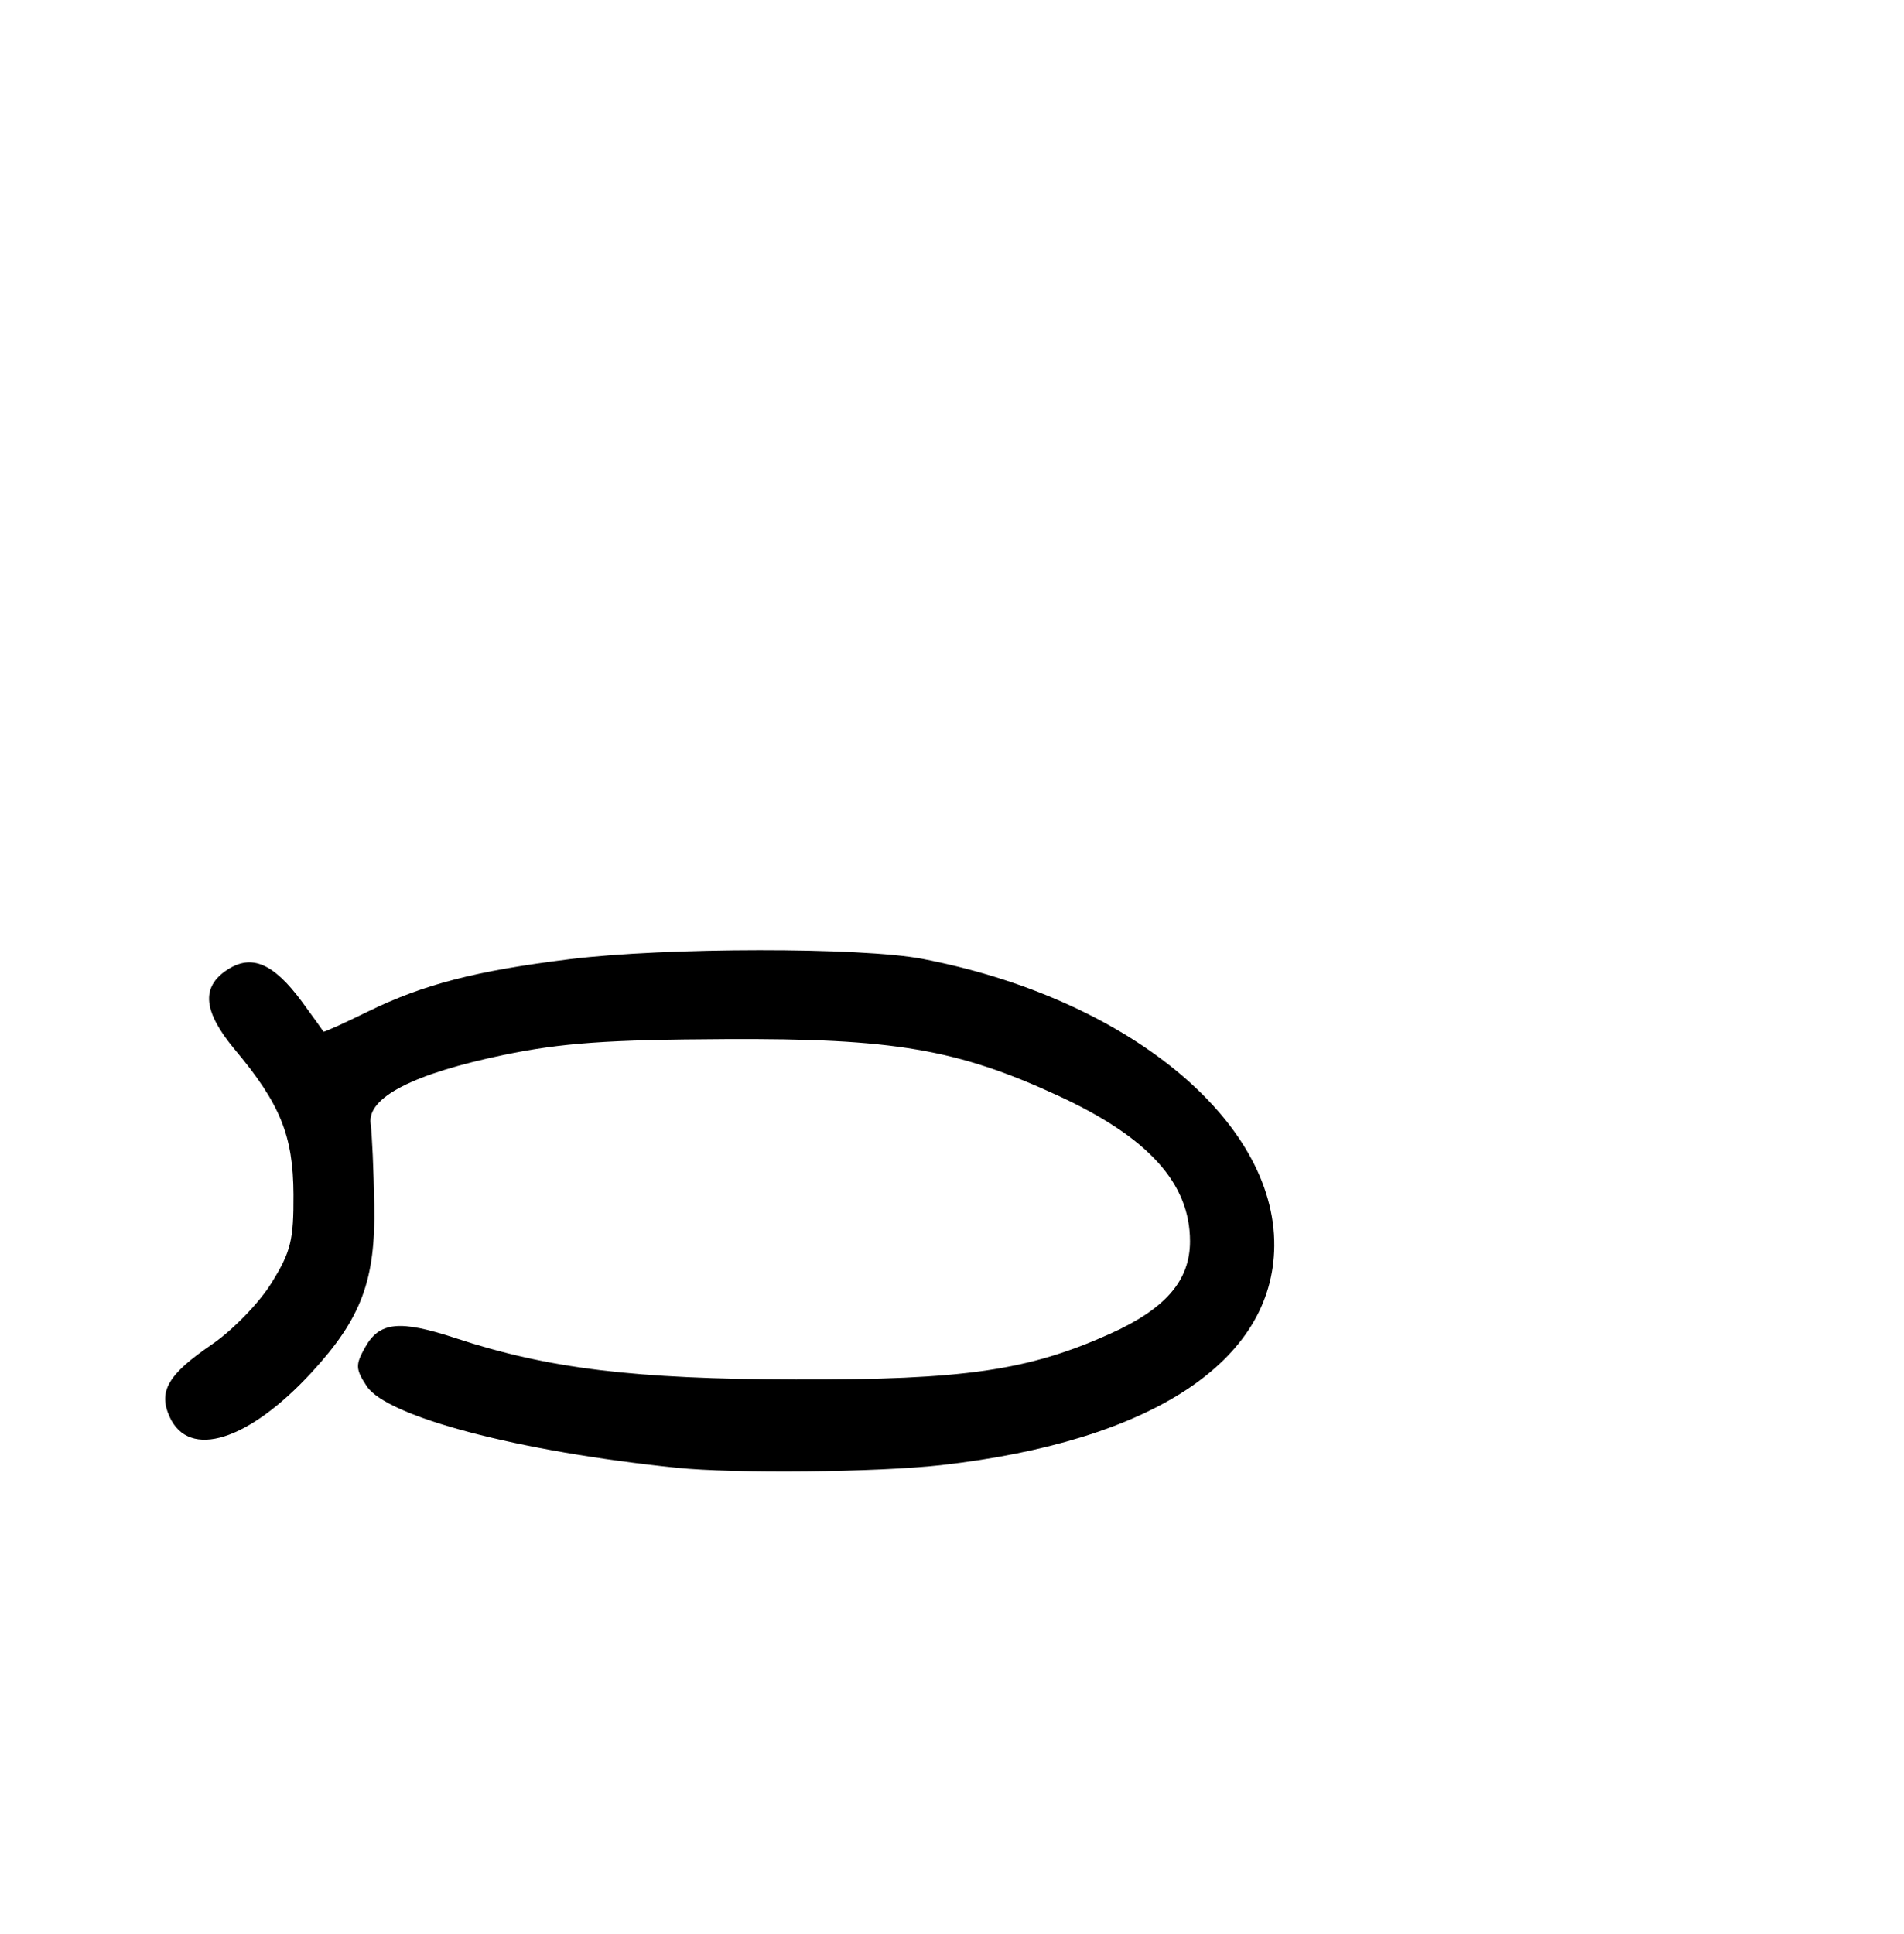 <?xml version="1.0" encoding="UTF-8" standalone="no"?>
<!DOCTYPE svg PUBLIC "-//W3C//DTD SVG 1.1//EN" "http://www.w3.org/Graphics/SVG/1.1/DTD/svg11.dtd" >
<svg xmlns="http://www.w3.org/2000/svg" xmlns:xlink="http://www.w3.org/1999/xlink" version="1.1" viewBox="0 0 256 260">
 <g >
 <path fill="currentColor"
d=" M 126.50 196.97 C 154.82 193.77 171.19 183.02 171.33 167.51 C 171.49 150.54 151.39 134.15 124.00 128.90 C 115.78 127.33 89.54 127.35 76.66 128.94 C 64.01 130.50 56.95 132.33 49.52 135.96 C 46.24 137.57 43.52 138.80 43.48 138.69 C 43.45 138.59 42.15 136.78 40.61 134.68 C 36.77 129.48 33.83 128.22 30.54 130.38 C 27.00 132.70 27.32 136.00 31.57 141.09 C 37.69 148.41 39.42 152.67 39.46 160.57 C 39.49 166.73 39.11 168.27 36.50 172.48 C 34.83 175.17 31.28 178.83 28.50 180.73 C 22.57 184.78 21.25 187.05 22.81 190.48 C 25.42 196.22 33.40 193.72 41.90 184.50 C 48.58 177.24 50.51 172.10 50.32 162.00 C 50.24 157.32 50.02 152.39 49.83 151.04 C 49.36 147.54 55.56 144.35 67.76 141.81 C 75.50 140.21 81.61 139.77 97.50 139.69 C 120.12 139.57 128.70 141.03 142.32 147.32 C 154.42 152.91 160.00 159.08 160.00 166.87 C 160.00 172.17 156.71 175.96 149.18 179.34 C 138.23 184.25 129.60 185.51 107.00 185.45 C 85.30 185.40 73.68 183.99 61.28 179.90 C 53.71 177.41 51.02 177.69 49.09 181.13 C 47.77 183.49 47.80 184.04 49.30 186.34 C 52.01 190.47 69.76 195.14 91.00 197.32 C 98.75 198.12 118.03 197.92 126.50 196.97 Z "/>
</g>
</svg>